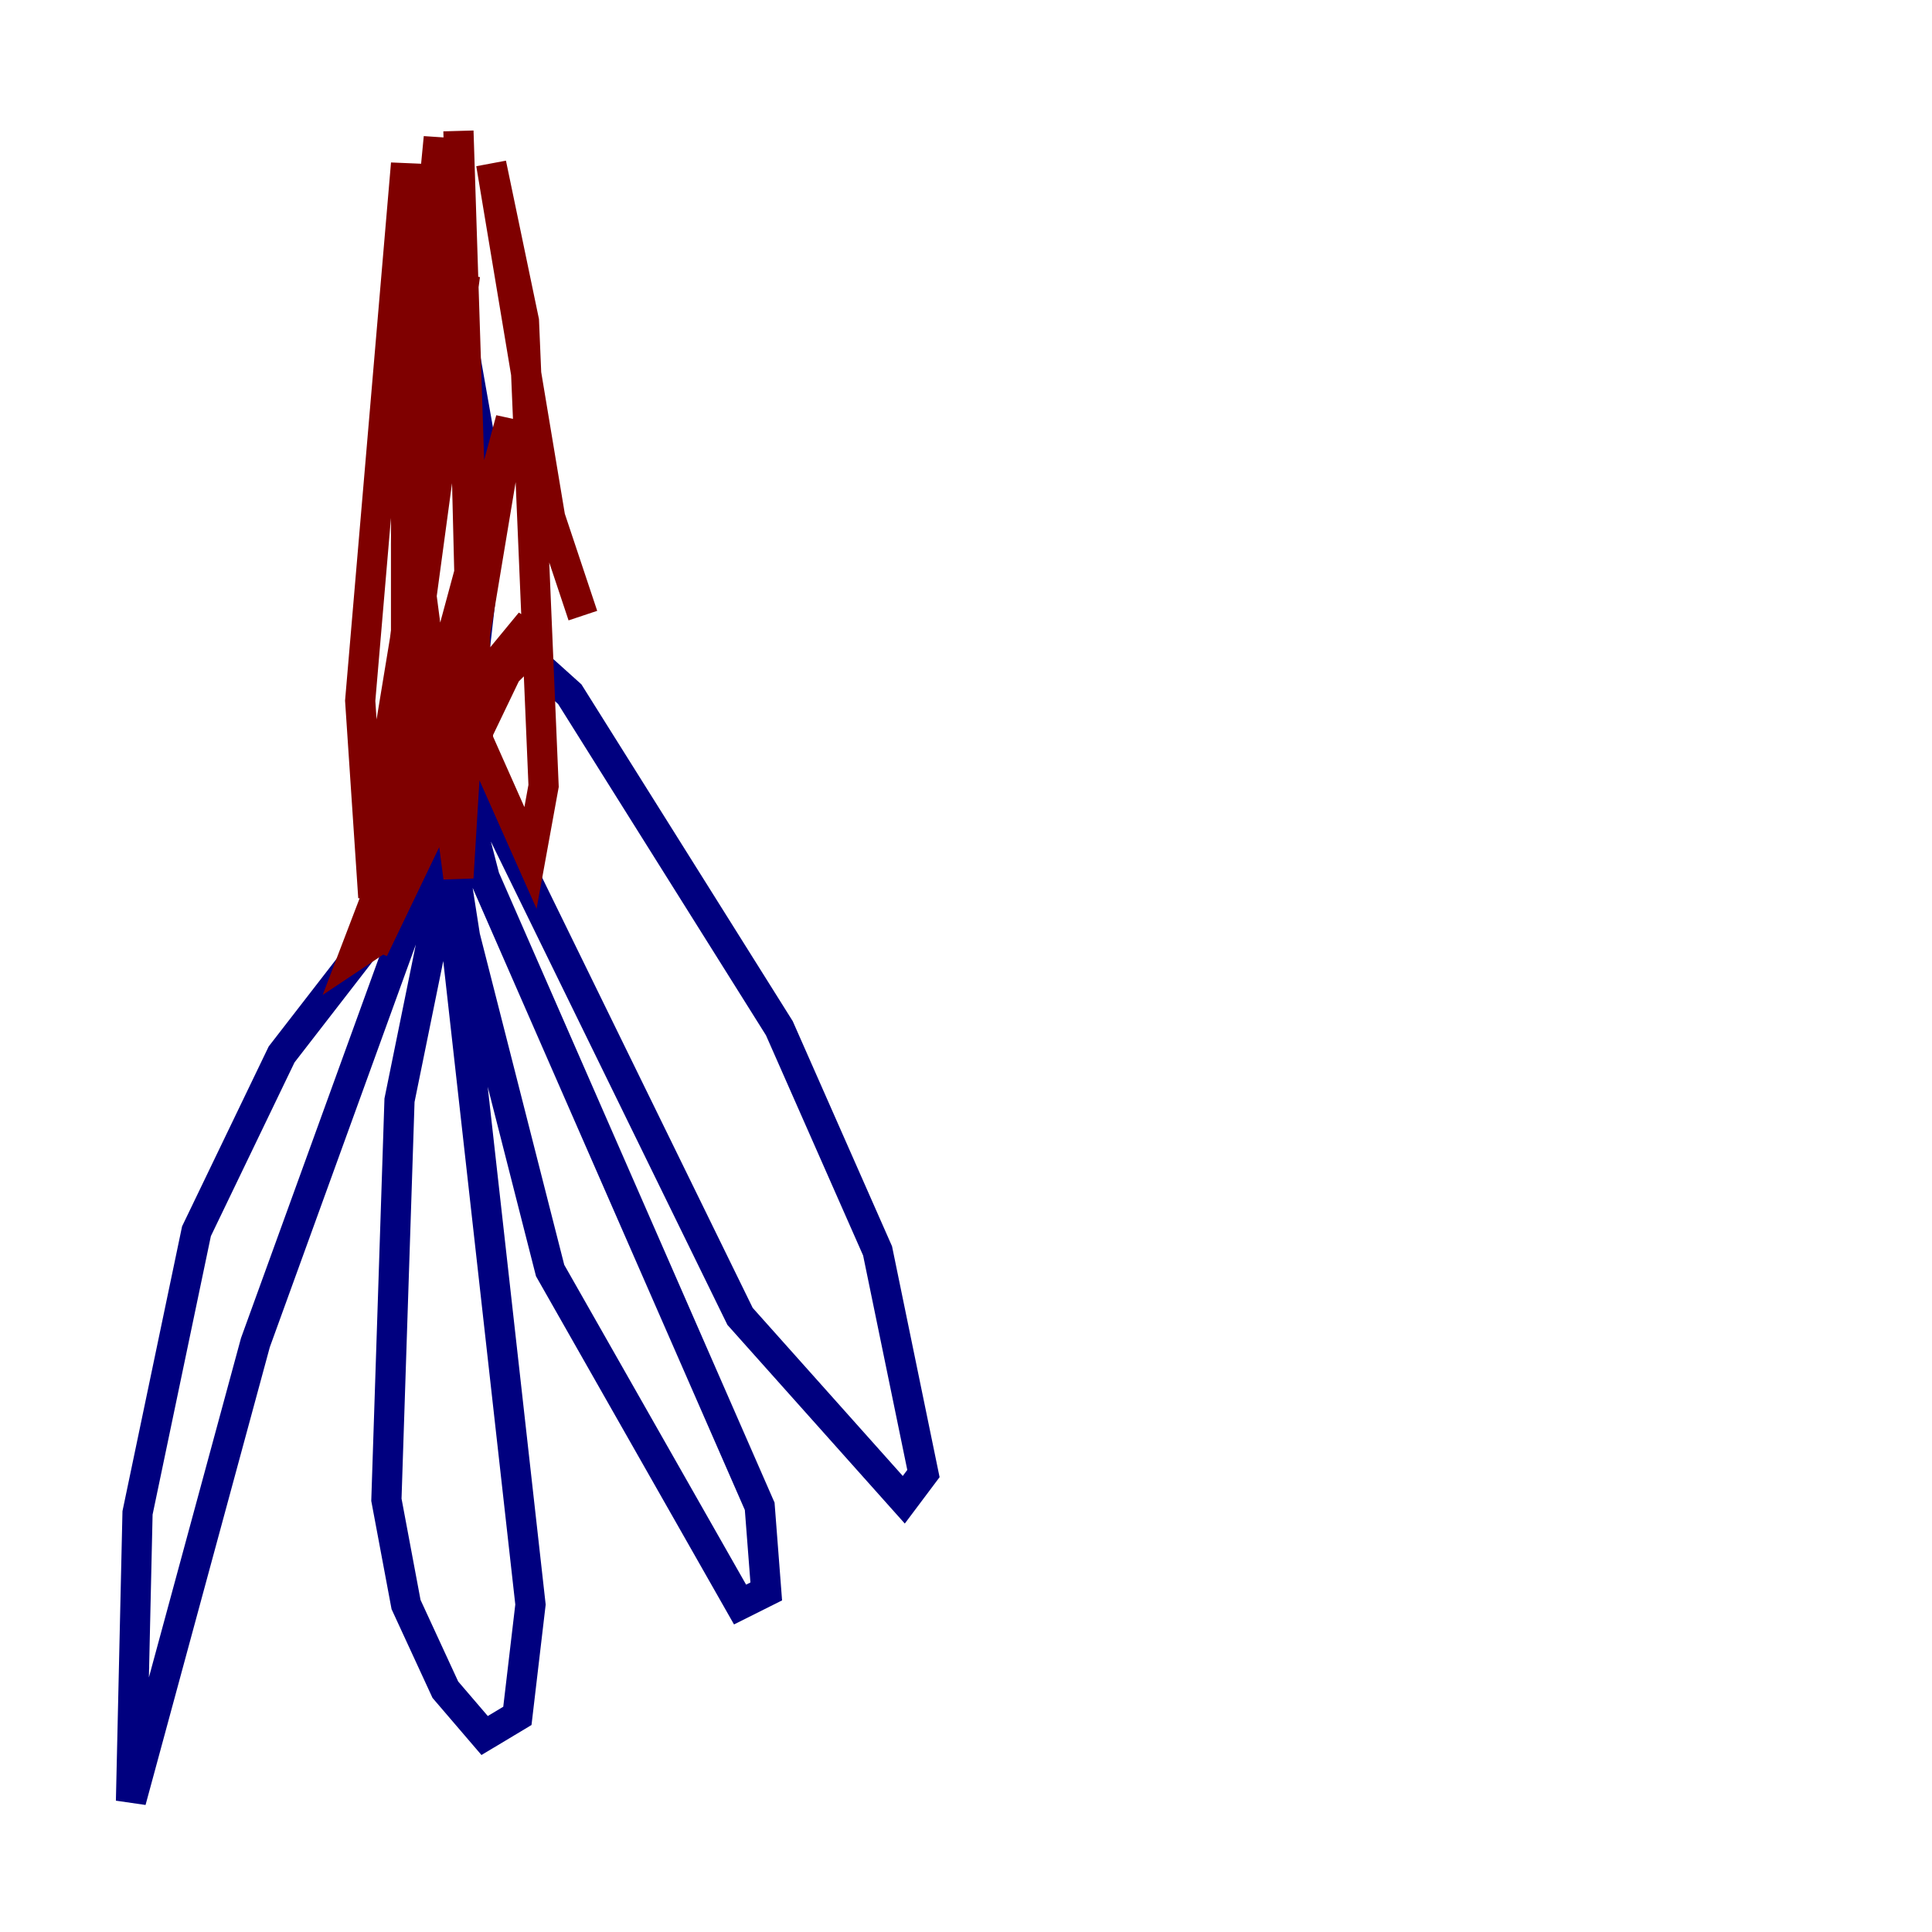 <?xml version="1.0" encoding="utf-8" ?>
<svg baseProfile="tiny" height="128" version="1.2" viewBox="0,0,128,128" width="128" xmlns="http://www.w3.org/2000/svg" xmlns:ev="http://www.w3.org/2001/xml-events" xmlns:xlink="http://www.w3.org/1999/xlink"><defs /><polyline fill="none" points="30.373,11.281 29.939,18.658 32.542,33.41 30.373,52.502 29.071,56.407 18.658,69.858 13.017,81.573 9.112,100.231 8.678,119.322 16.922,88.949 31.241,49.464 26.468,72.895 25.6,99.363 26.902,106.305 29.505,111.946 32.108,114.983 34.278,113.681 35.146,106.305 28.637,48.163 30.807,62.047 36.447,84.176 49.031,106.305 50.766,105.437 50.332,99.797 32.108,58.142 29.071,46.427 49.031,87.214 59.878,99.363 61.18,97.627 58.142,82.875 51.634,68.122 37.749,45.993 33.41,42.088" stroke="#00007f" stroke-width="2" /><polyline fill="none" points="35.58,42.522 30.373,47.729 24.732,62.915 35.146,41.22 29.071,48.597 23.43,63.349 24.732,62.481 30.373,48.597 33.844,27.77 25.166,59.878 30.807,18.224 25.166,52.502 26.902,47.295 26.902,10.848 23.864,46.427 24.732,59.444 28.203,31.241 29.071,9.112 26.902,31.675 30.373,58.142 31.241,43.824 30.373,8.678 31.675,49.031 35.146,56.841 36.014,52.068 34.712,21.261 32.542,10.848 36.447,34.278 38.617,40.786" stroke="#7f0000" stroke-width="2" /></svg>